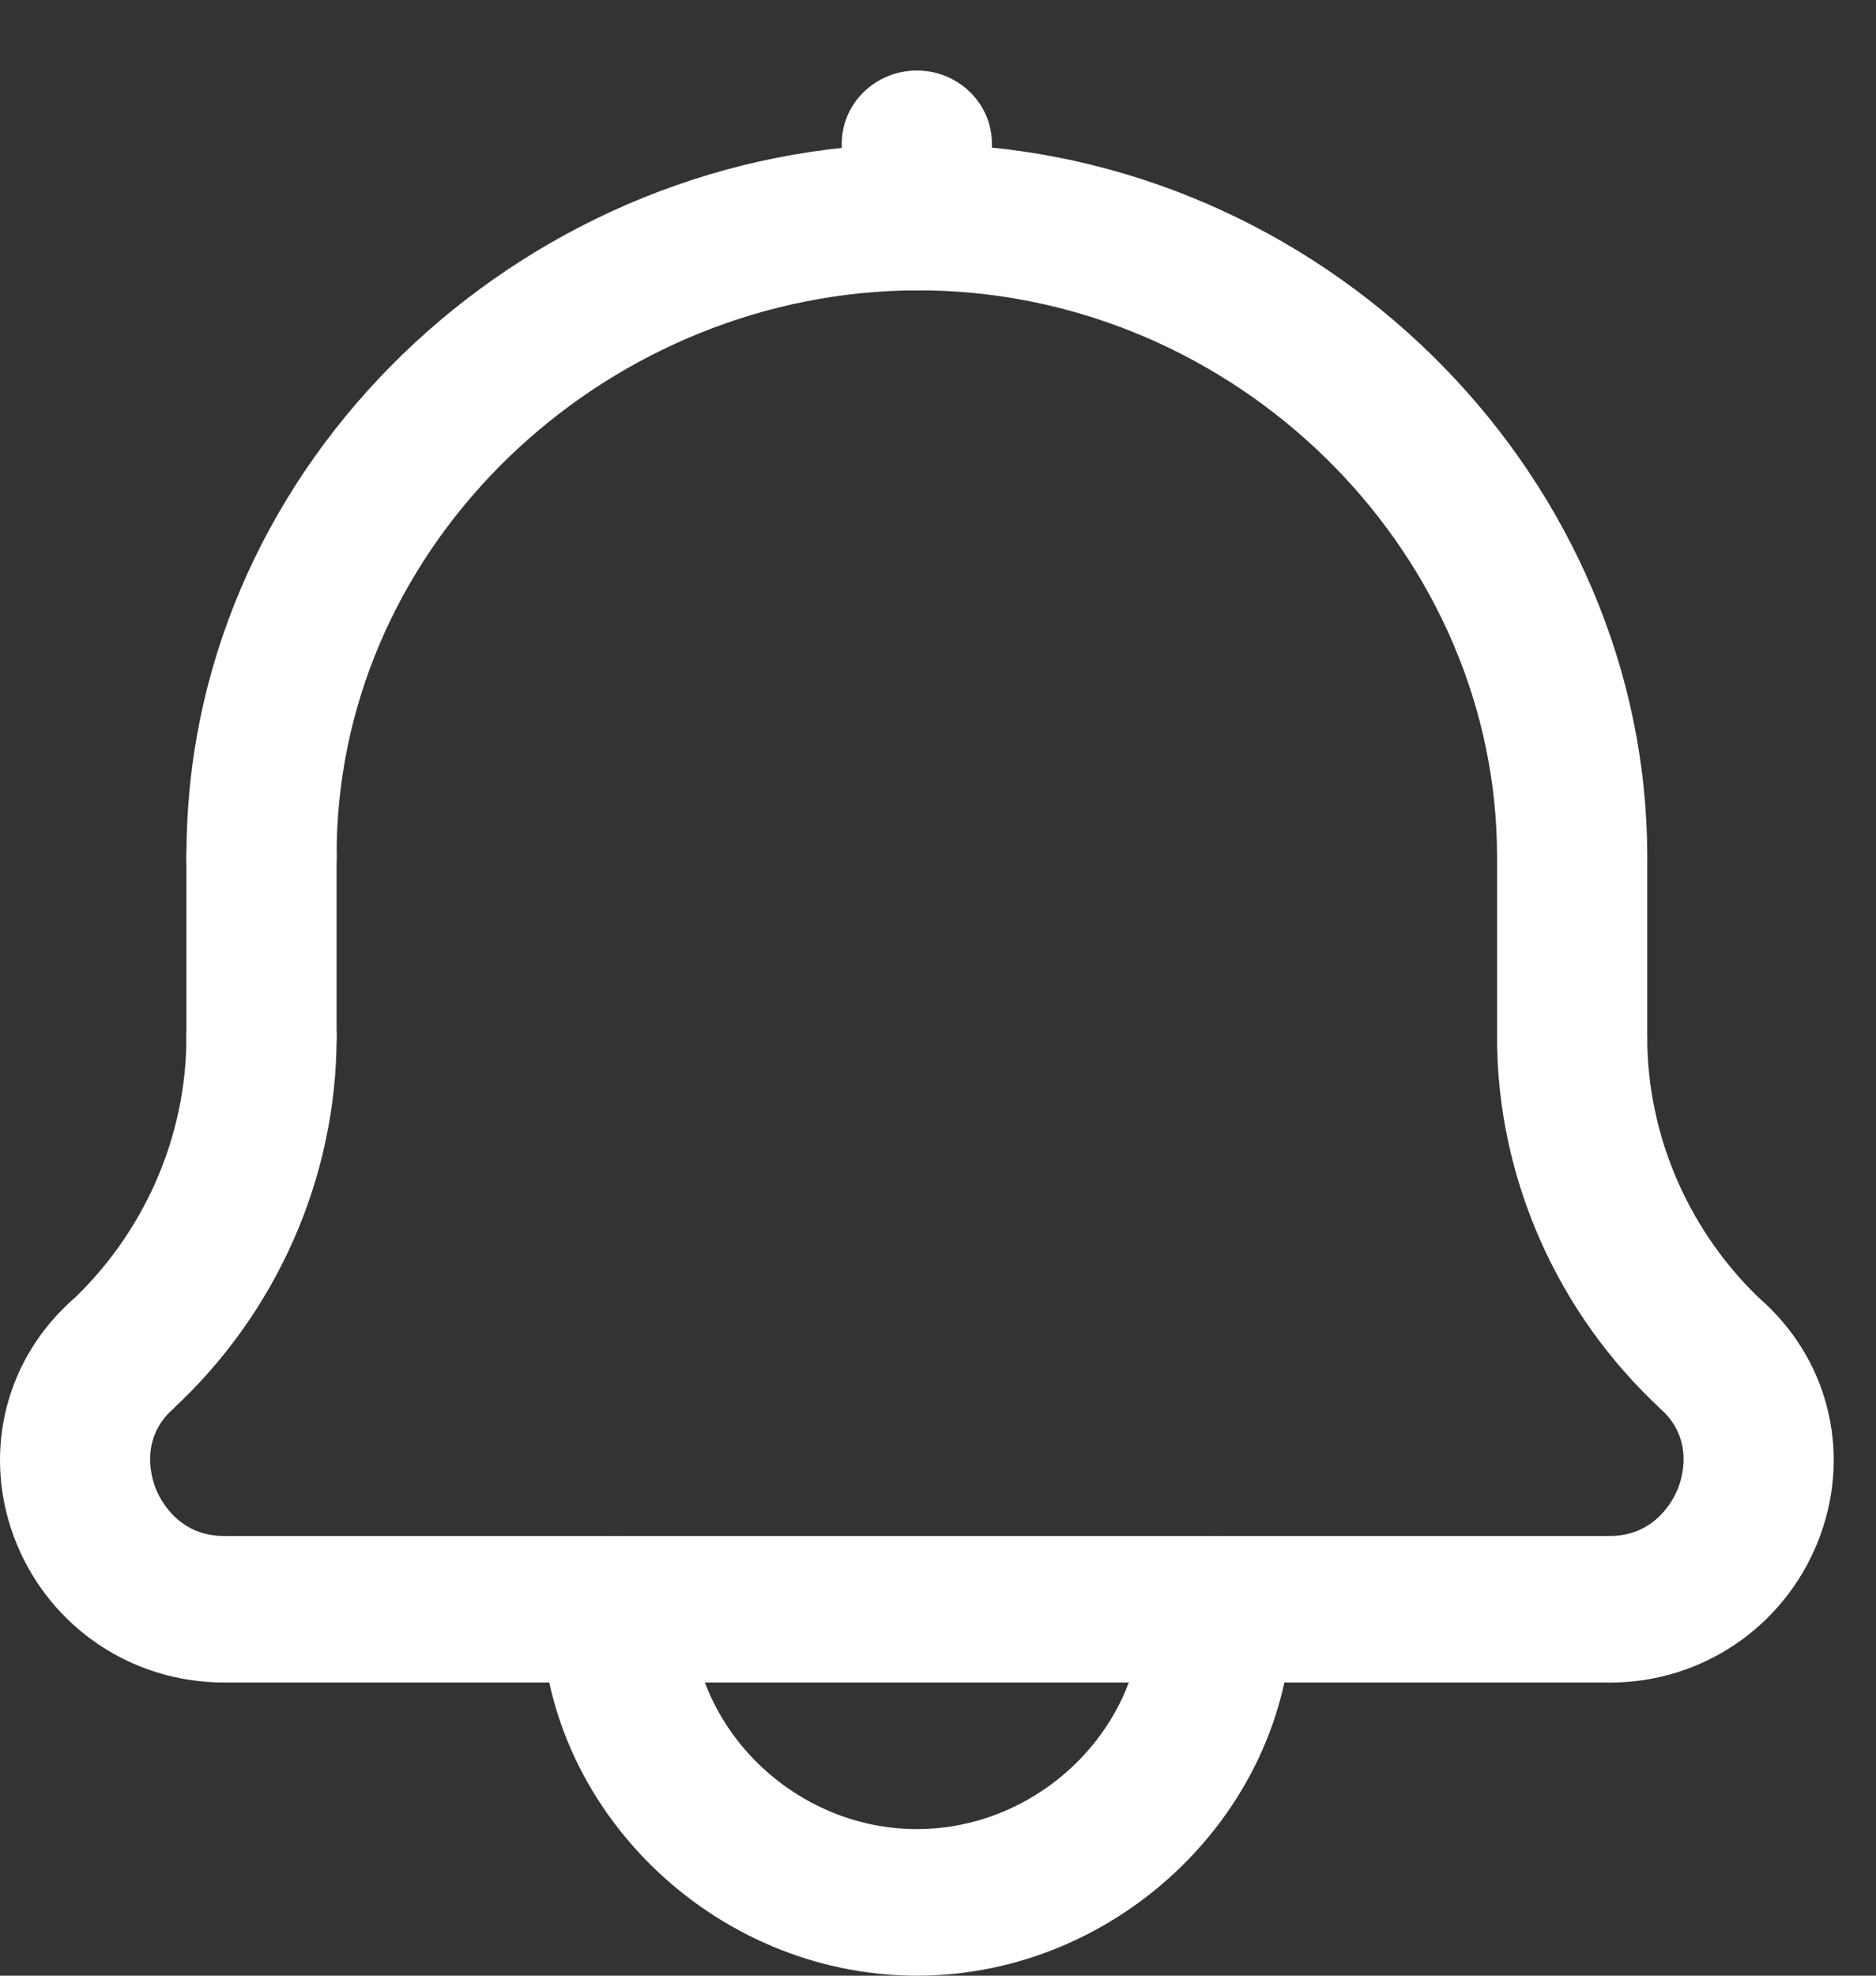<svg width="19" height="20" viewBox="0 0 19 20" fill="none" xmlns="http://www.w3.org/2000/svg">
<rect x="0" y="0" width="19" height="20" fill="#333333" stroke="none"/>
<path d="M9.286 2.939C8.866 2.939 8.525 2.607 8.525 2.197V1.456C8.525 1.046 8.866 0.714 9.286 0.714C9.706 0.714 10.046 1.046 10.046 1.456V2.197C10.046 2.607 9.706 2.939 9.286 2.939Z" fill="white"/>
<path d="M15.922 9.413C15.503 9.413 15.162 9.08 15.162 8.671C15.162 5.657 12.652 3.088 9.568 2.945C6.479 2.806 3.726 5.126 3.435 8.123C3.417 8.302 3.409 8.486 3.409 8.671C3.409 9.08 3.068 9.413 2.648 9.413C2.228 9.413 1.888 9.08 1.888 8.671C1.888 8.44 1.899 8.208 1.921 7.983C2.287 4.209 5.754 1.285 9.64 1.464C13.524 1.643 16.683 4.876 16.683 8.671C16.683 9.081 16.342 9.413 15.922 9.413Z" fill="white"/>
<path d="M17.349 14.472C17.161 14.472 16.973 14.405 16.826 14.269C15.769 13.293 15.162 11.919 15.162 10.499C15.162 10.089 15.503 9.757 15.923 9.757C16.342 9.757 16.683 10.089 16.683 10.499C16.683 11.513 17.116 12.495 17.871 13.192C18.176 13.473 18.19 13.943 17.901 14.241C17.752 14.394 17.55 14.472 17.349 14.472Z" fill="white"/>
<path d="M1.222 14.472C1.021 14.472 0.819 14.395 0.67 14.24C0.381 13.943 0.395 13.473 0.7 13.192C1.455 12.495 1.888 11.513 1.888 10.499C1.888 10.089 2.229 9.757 2.648 9.757C3.068 9.757 3.409 10.089 3.409 10.499C3.409 11.919 2.802 13.294 1.745 14.269C1.598 14.405 1.41 14.472 1.222 14.472Z" fill="white"/>
<path d="M9.286 20C7.225 20 5.483 18.301 5.483 16.291C5.483 15.881 5.824 15.549 6.244 15.549C6.664 15.549 7.004 15.881 7.004 16.291C7.004 17.497 8.049 18.516 9.286 18.516C10.523 18.516 11.568 17.497 11.568 16.291C11.568 15.881 11.908 15.549 12.328 15.549C12.748 15.549 13.088 15.881 13.088 16.291C13.088 18.301 11.347 20 9.286 20Z" fill="white"/>
<path d="M2.268 17.032C1.341 17.032 0.517 16.48 0.167 15.624C-0.182 14.768 0.026 13.813 0.699 13.191C1.004 12.91 1.485 12.923 1.775 13.22C2.063 13.518 2.05 13.987 1.745 14.269C1.412 14.577 1.535 14.964 1.58 15.076C1.626 15.186 1.809 15.549 2.268 15.549C2.688 15.549 3.028 15.881 3.028 16.291C3.028 16.7 2.688 17.032 2.268 17.032Z" fill="white"/>
<path d="M16.303 17.033C15.884 17.033 15.543 16.7 15.543 16.291C15.543 15.882 15.884 15.549 16.303 15.549C16.762 15.549 16.947 15.185 16.992 15.073C17.037 14.963 17.159 14.576 16.826 14.269C16.521 13.987 16.508 13.518 16.797 13.22C17.086 12.923 17.567 12.91 17.872 13.191C18.545 13.813 18.754 14.767 18.405 15.622C18.055 16.479 17.23 17.033 16.303 17.033Z" fill="white"/>
<path d="M2.648 11.24C2.228 11.24 1.888 10.908 1.888 10.498V8.671C1.888 8.262 2.228 7.93 2.648 7.93C3.068 7.93 3.409 8.262 3.409 8.671V10.498C3.409 10.908 3.068 11.24 2.648 11.24Z" fill="white"/>
<path d="M15.923 11.24C15.503 11.24 15.162 10.908 15.162 10.498V8.671C15.162 8.262 15.503 7.93 15.923 7.93C16.342 7.93 16.683 8.262 16.683 8.671V10.498C16.683 10.908 16.342 11.24 15.923 11.24Z" fill="white"/>
<path d="M16.303 17.032H2.268C1.849 17.032 1.508 16.7 1.508 16.291C1.508 15.881 1.849 15.549 2.268 15.549H16.303C16.723 15.549 17.064 15.881 17.064 16.291C17.064 16.7 16.723 17.032 16.303 17.032Z" fill="white"/>
</svg>
